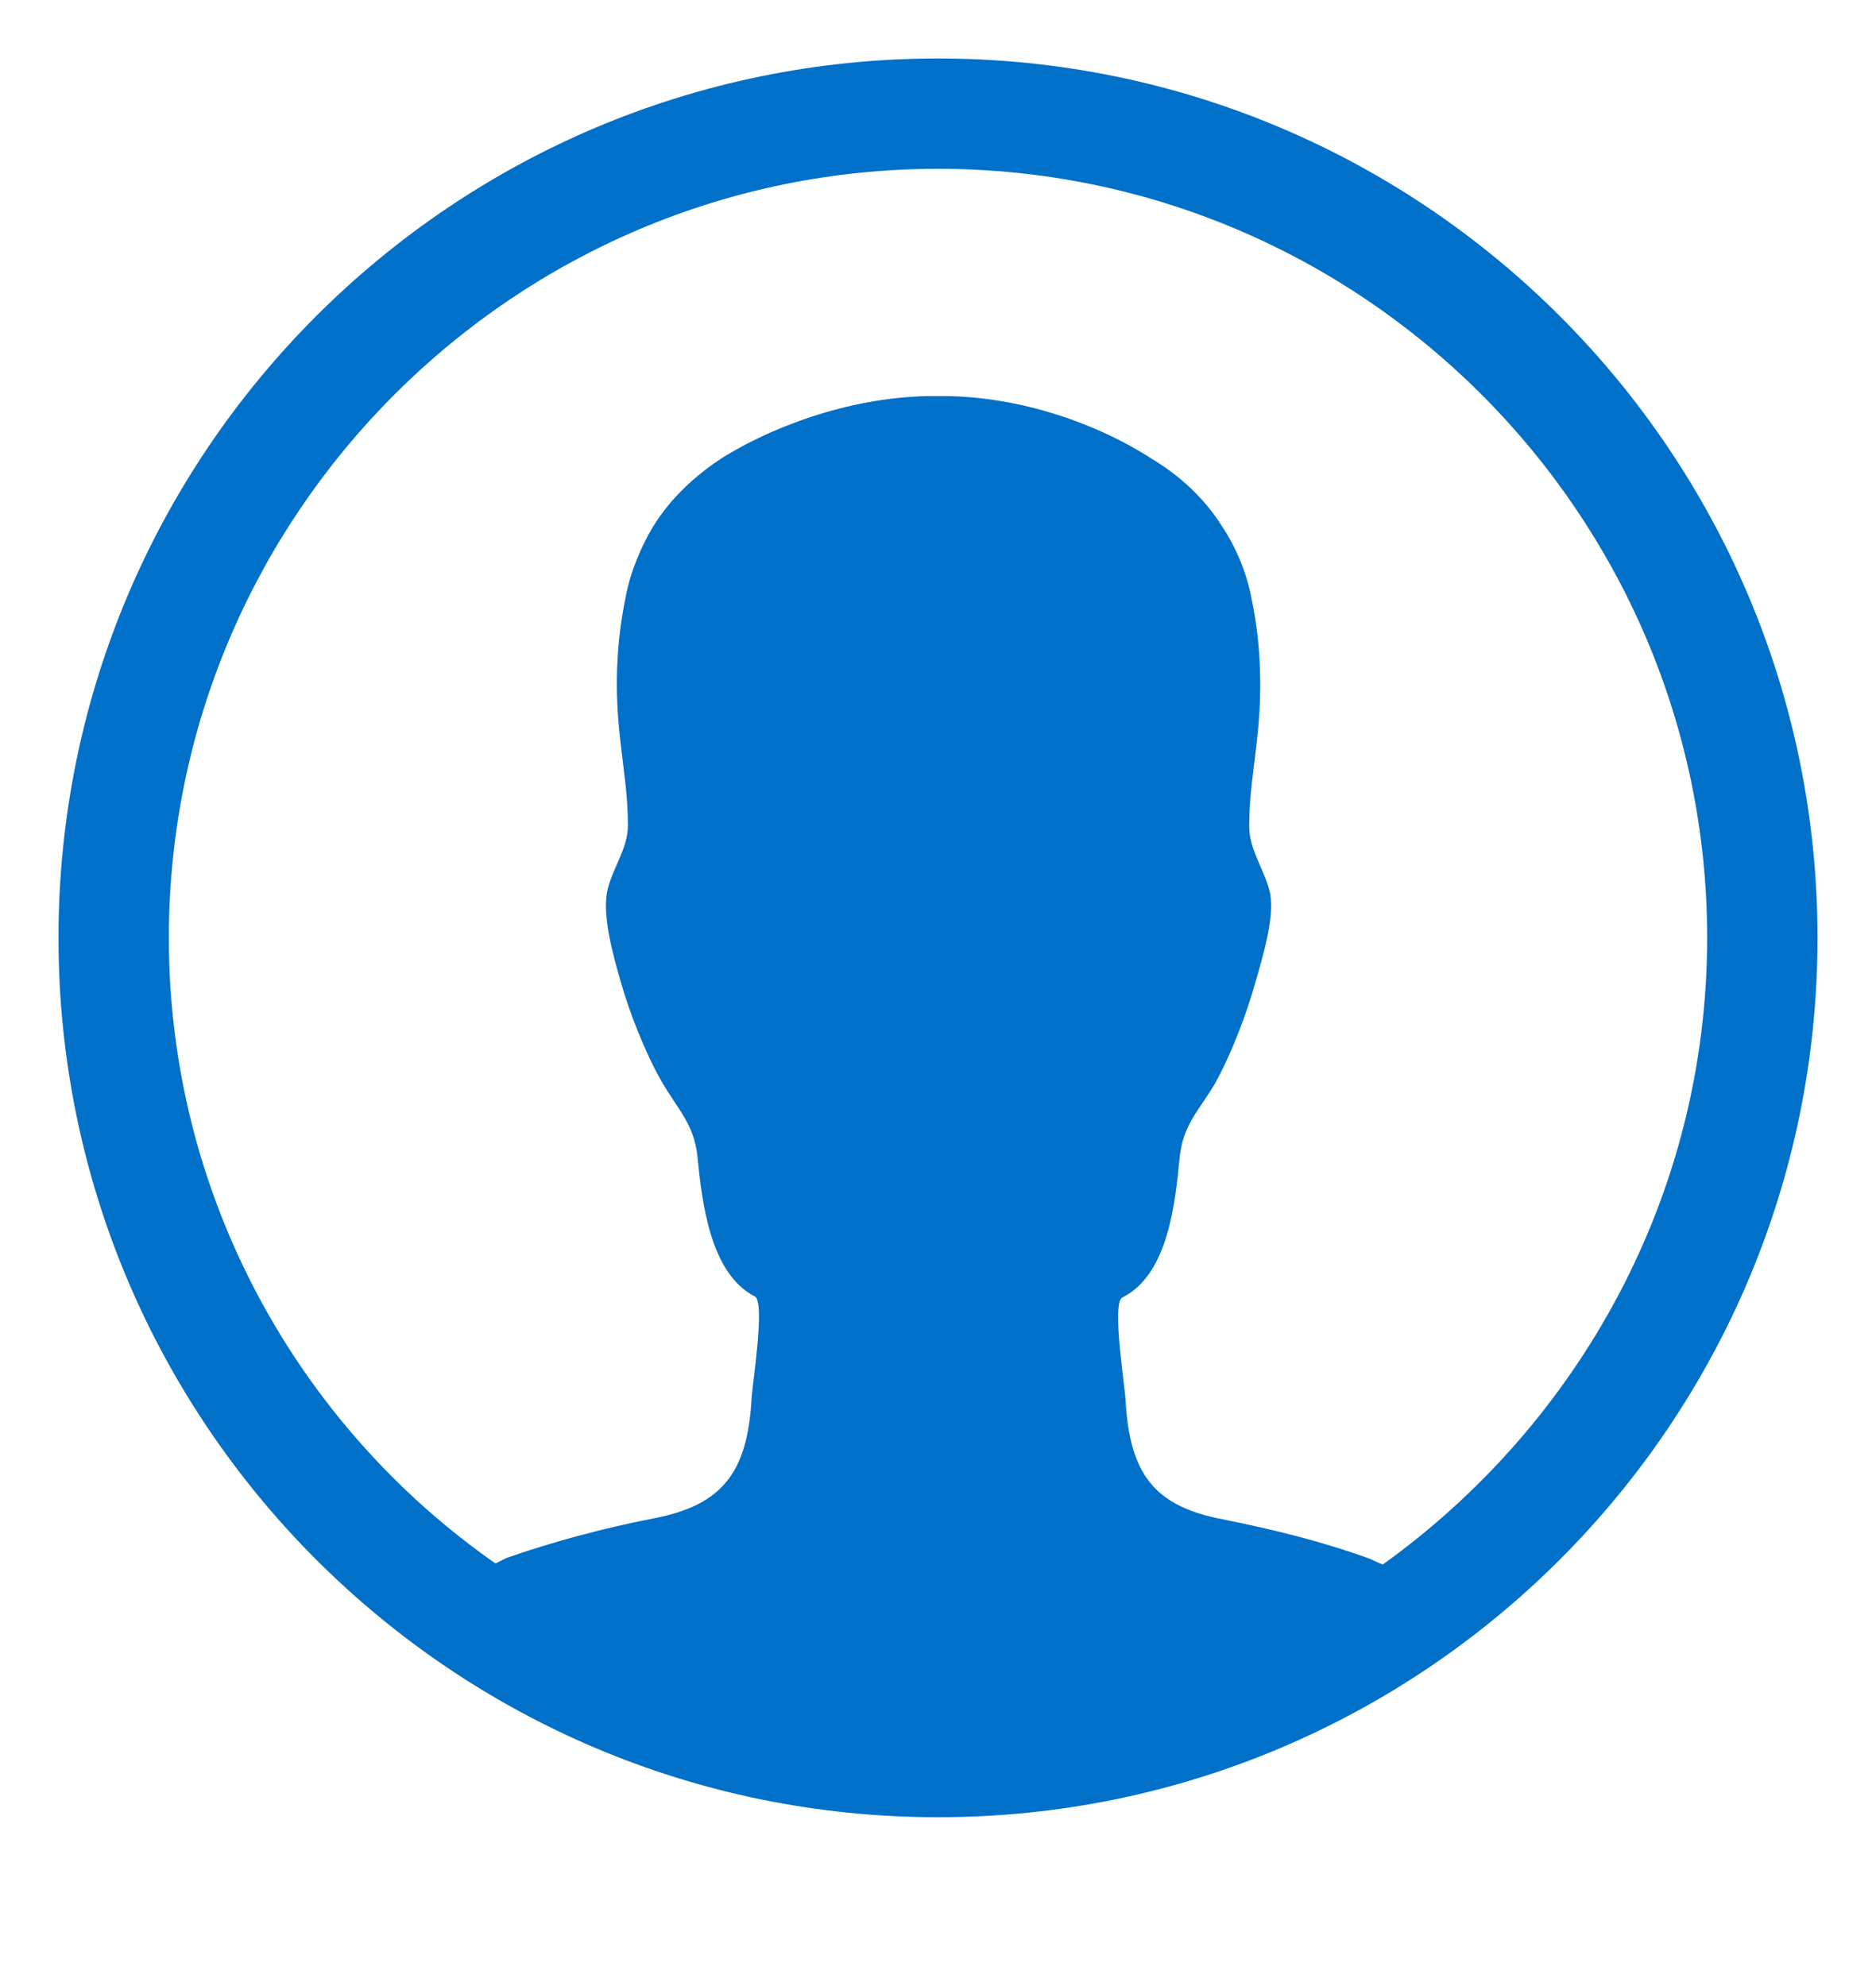 <?xml version="1.0" encoding="utf-8"?>
<!-- Generator: Adobe Illustrator 19.2.1, SVG Export Plug-In . SVG Version: 6.00 Build 0)  -->
<svg version="1.1" xmlns="http://www.w3.org/2000/svg" xmlns:xlink="http://www.w3.org/1999/xlink" x="0px" y="0px" width="17px"
	 height="18px" viewBox="0 0 17 18" style="enable-background:new 0 0 17 18;" xml:space="preserve">
<g id="Desktop">
	<g id="Bag_Drop_Down_1_">
		<g id="Sign_Out">
			<rect style="fill:none;" width="17" height="18"/>
			<path style="fill:#0070C9;" d="M8.5,0.53c-4.4,0-7.97,3.57-7.97,7.97c0,4.4,3.57,7.97,7.97,7.97c4.4,0,7.97-3.57,7.97-7.97
				C16.47,4.1,12.9,0.53,8.5,0.53z M12.53,14.18c-0.05-0.02-0.09-0.04-0.11-0.05c-0.44-0.16-0.89-0.27-1.34-0.36
				c-0.63-0.12-0.84-0.42-0.88-1.07c0-0.1-0.13-0.89-0.03-0.94c0.42-0.21,0.48-0.87,0.52-1.27c0.03-0.3,0.18-0.43,0.32-0.67
				c0.15-0.27,0.29-0.64,0.37-0.93c0.06-0.21,0.17-0.57,0.13-0.79c-0.04-0.2-0.19-0.39-0.19-0.61c0-0.28,0.04-0.5,0.07-0.78
				c0.05-0.43,0.04-0.87-0.05-1.29c-0.04-0.22-0.14-0.46-0.26-0.64c-0.16-0.26-0.39-0.47-0.64-0.62C9.9,3.81,9.17,3.58,8.5,3.59
				C7.83,3.58,7.1,3.81,6.56,4.14C6.31,4.3,6.08,4.51,5.92,4.77C5.81,4.95,5.71,5.19,5.67,5.41C5.58,5.84,5.57,6.27,5.62,6.7
				c0.03,0.28,0.07,0.5,0.07,0.78c0,0.22-0.15,0.4-0.19,0.61C5.46,8.32,5.56,8.67,5.62,8.88C5.7,9.17,5.85,9.55,6,9.81
				c0.14,0.24,0.29,0.38,0.32,0.67c0.04,0.4,0.11,1.06,0.52,1.27c0.1,0.05-0.03,0.84-0.03,0.94c-0.04,0.65-0.26,0.95-0.88,1.07
				c-0.46,0.09-0.91,0.21-1.34,0.36c-0.02,0.01-0.06,0.03-0.1,0.05C2.7,12.92,1.53,10.84,1.53,8.5c0-3.84,3.13-6.97,6.97-6.97
				s6.97,3.13,6.97,6.97C15.47,10.84,14.3,12.91,12.53,14.18z"/>
		</g>
	</g>
	<g id="Top_Nav">
	</g>
	<g id="Search_Results_Drop_Down">
	</g>
</g>
<g id="Mobile">
	<g id="Top_Nav_1_">
	</g>
	<g id="Search_1_">
	</g>
</g>
</svg>
